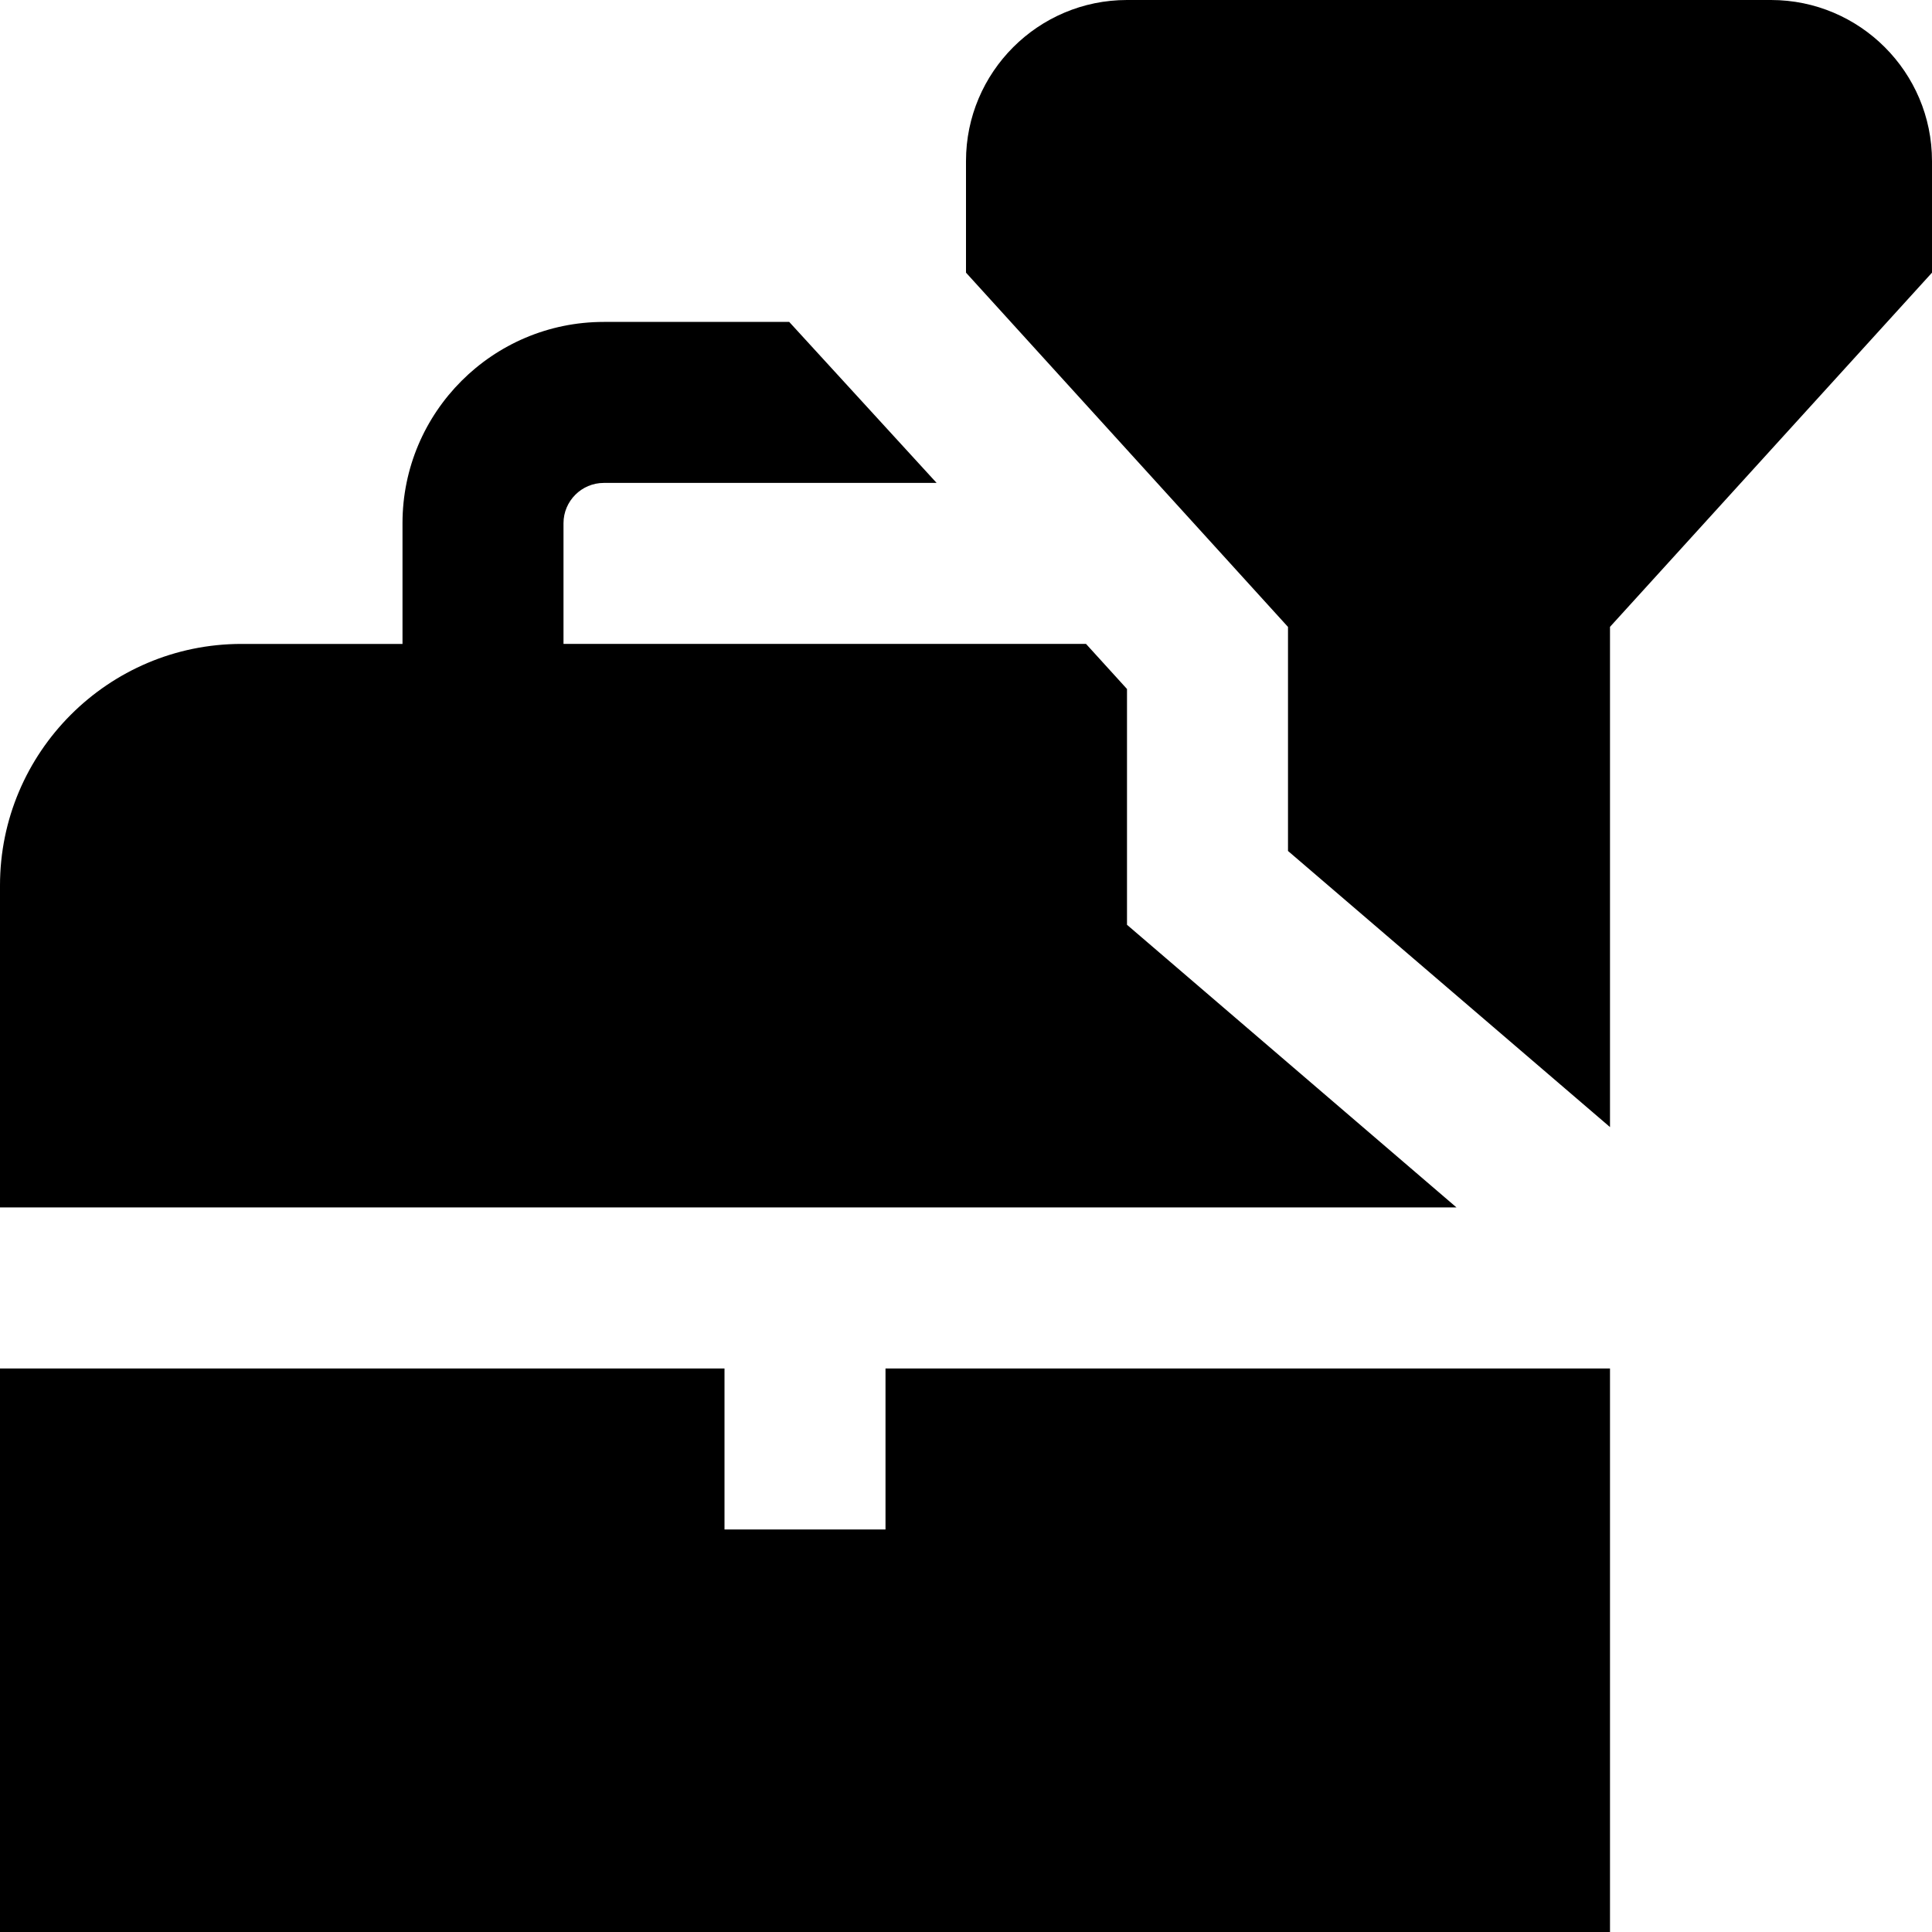 <svg id="Layer_1" viewBox="0 0 24 24" xmlns="http://www.w3.org/2000/svg" data-name="Layer 1"><path d="m24 2v1.387l-4 4.4v6.214l-4-3.43v-2.783l-4-4.401v-1.387c0-1.103.897-2 2-2h8c1.103 0 2 .897 2 2zm-10 9.489v-2.93l-.509-.56h-6.491v-1.5c0-.275.225-.5.5-.5h4.135l-1.831-2h-2.304c-1.379 0-2.5 1.121-2.5 2.5v1.5h-2c-1.654 0-3 1.346-3 3v4h18.093l-4.093-3.511zm-3 7.511h-2v-2h-9v7h20v-7h-9z"/></svg>